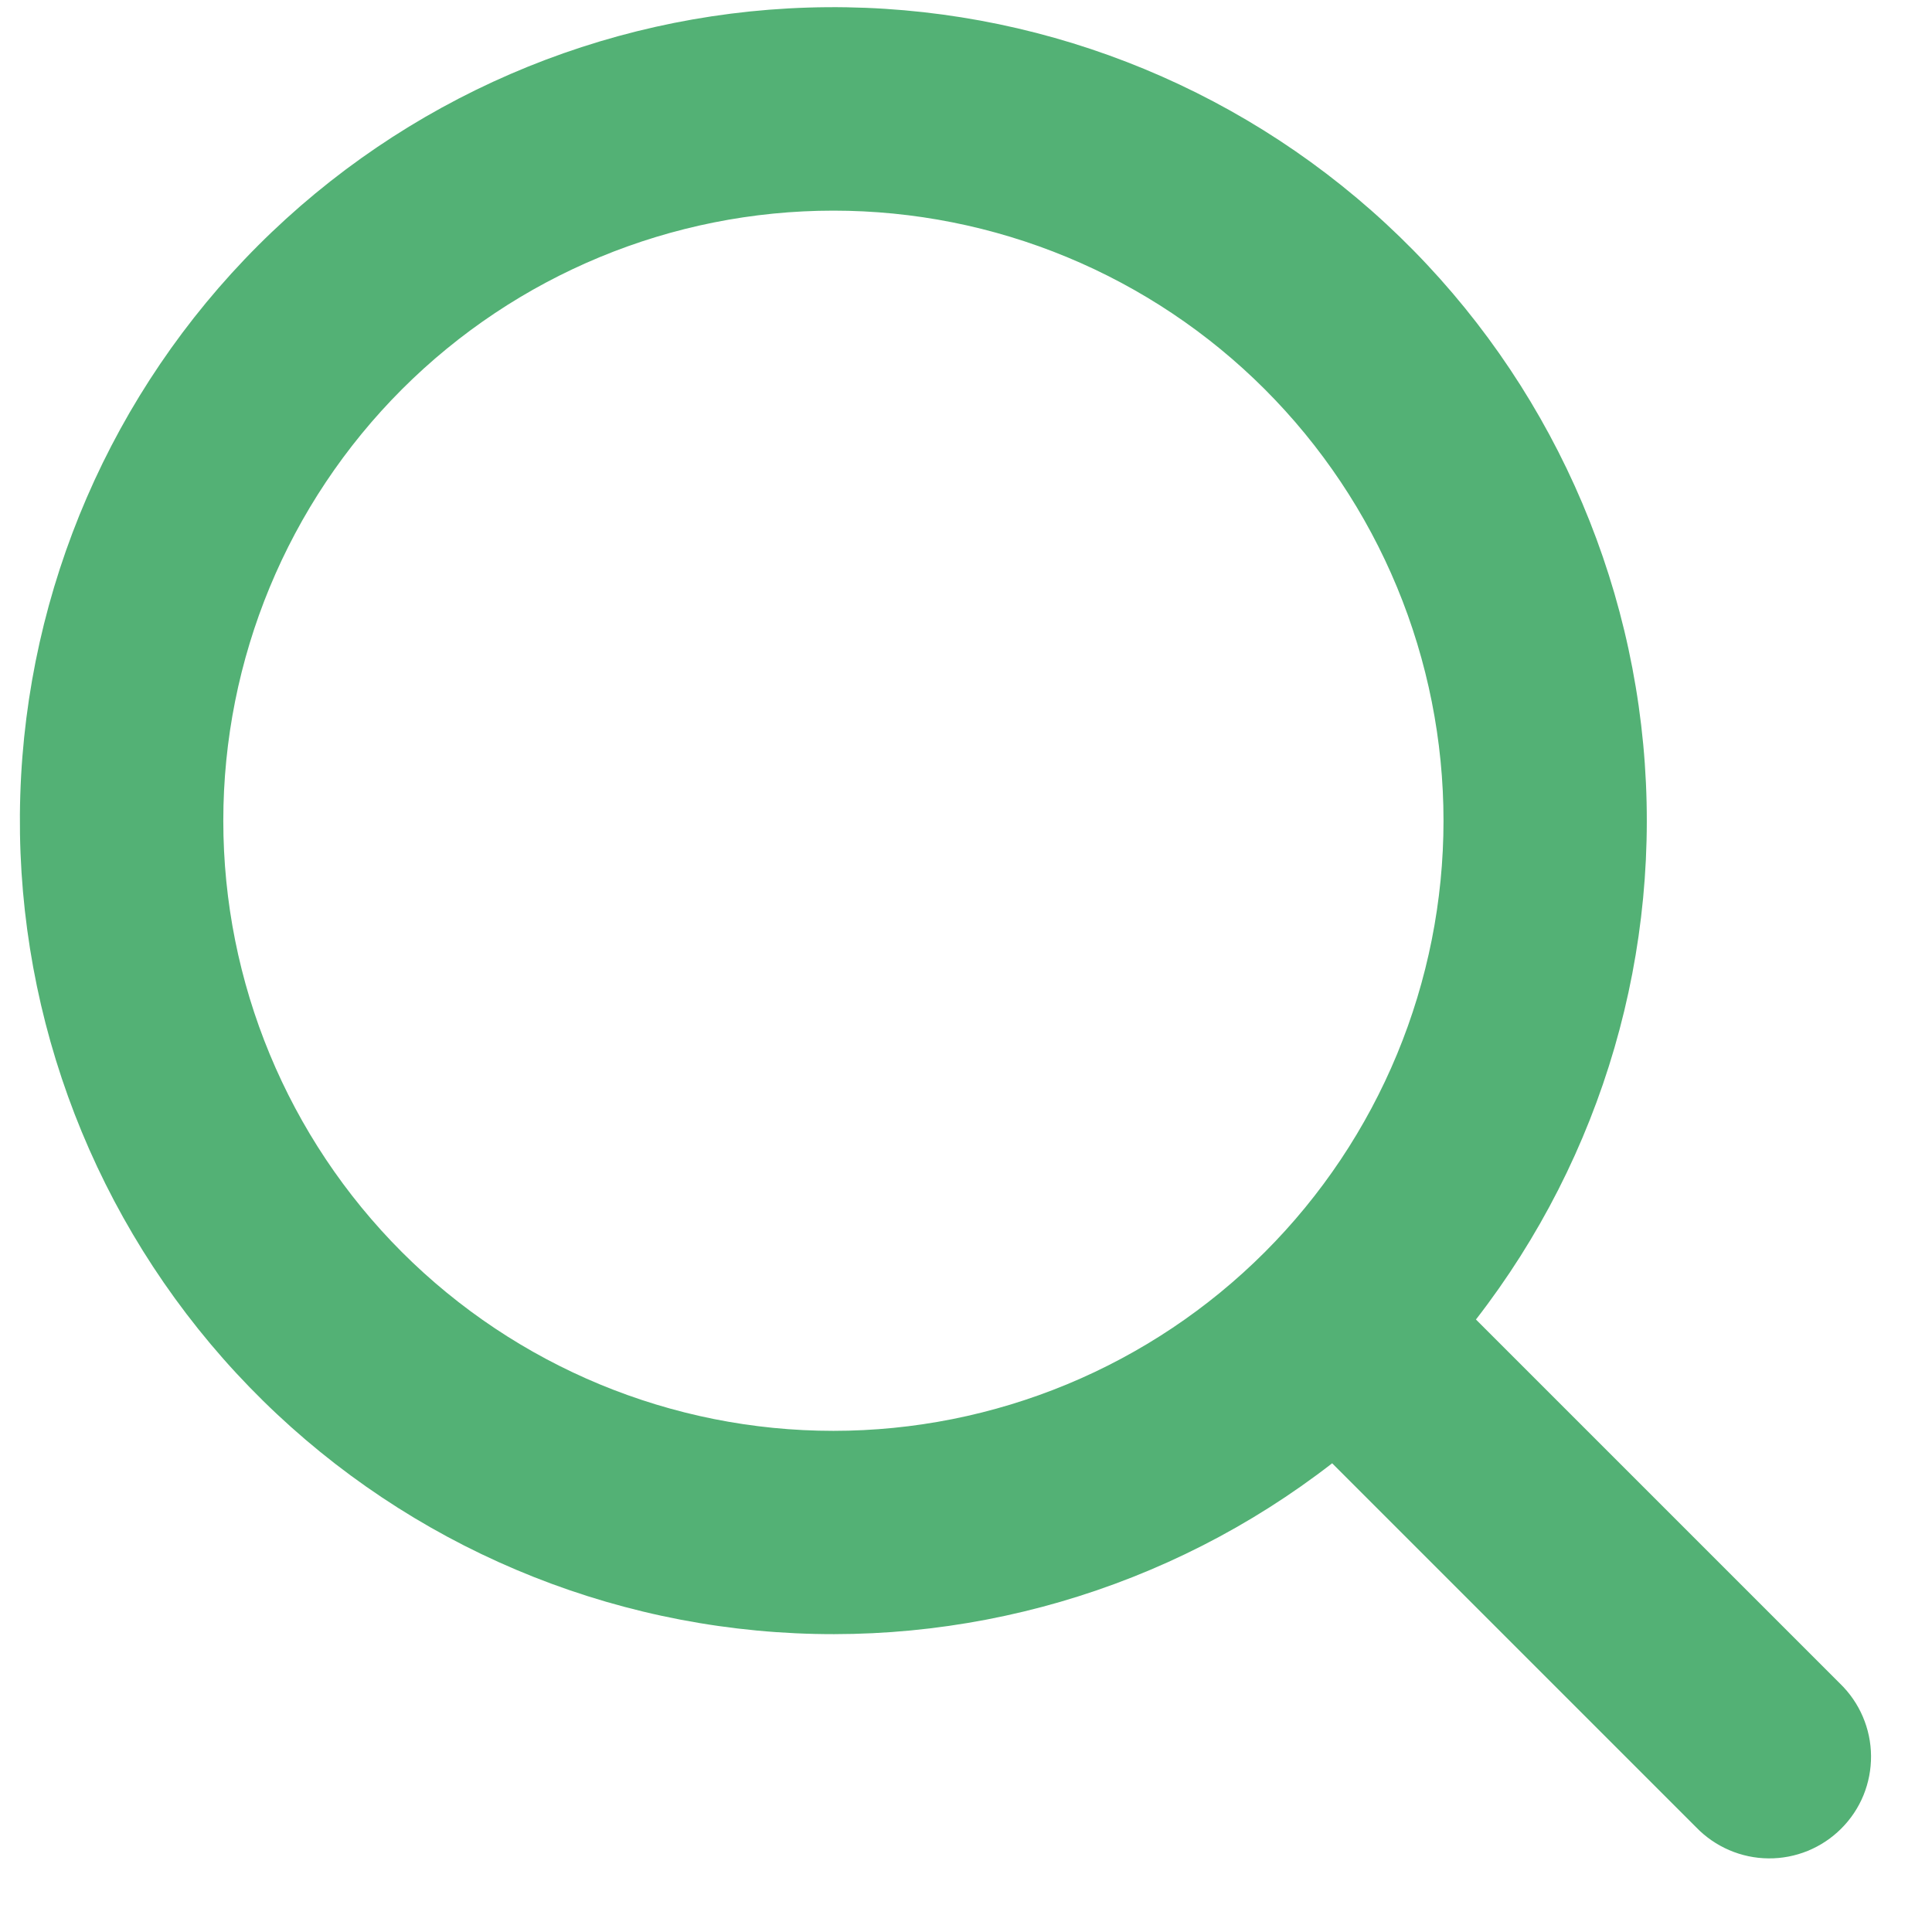 <svg width="38" height="38" viewBox="0 0 38 38" fill="none" xmlns="http://www.w3.org/2000/svg" xmlns:xlink="http://www.w3.org/1999/xlink">
<path d="M16.392,28.143C17.968,28.143 19.528,27.832 20.984,27.229C22.44,26.626 23.763,25.742 24.877,24.628C25.991,23.514 26.875,22.191 27.478,20.735C28.081,19.279 28.392,17.718 28.392,16.143C28.392,14.567 28.081,13.006 27.478,11.55C26.875,10.094 25.991,8.772 24.877,7.657C23.763,6.543 22.44,5.659 20.984,5.056C19.528,4.453 17.968,4.143 16.392,4.143C13.209,4.143 10.157,5.407 7.906,7.657C5.656,9.908 4.392,12.96 4.392,16.143C4.392,19.325 5.656,22.377 7.906,24.628C10.157,26.878 13.209,28.143 16.392,28.143ZM29.032,25.955L36.192,33.115C36.382,33.299 36.535,33.52 36.639,33.764C36.744,34.008 36.799,34.271 36.801,34.536C36.803,34.802 36.752,35.065 36.652,35.311C36.551,35.557 36.402,35.78 36.214,35.967C36.026,36.155 35.803,36.303 35.557,36.404C35.311,36.504 35.048,36.555 34.782,36.552C34.517,36.55 34.254,36.494 34.01,36.389C33.767,36.284 33.546,36.132 33.362,35.941L26.202,28.781C22.987,31.276 18.941,32.453 14.889,32.071C10.837,31.689 7.083,29.777 4.391,26.725C1.699,23.672 0.271,19.708 0.399,15.64C0.526,11.572 2.199,7.706 5.077,4.828C7.955,1.95 11.821,0.277 15.89,0.149C19.958,0.022 23.921,1.45 26.974,4.142C30.026,6.834 31.938,10.588 32.32,14.64C32.702,18.692 31.525,22.738 29.03,25.953L29.032,25.955Z" fill="#53B175"/>
</svg>
